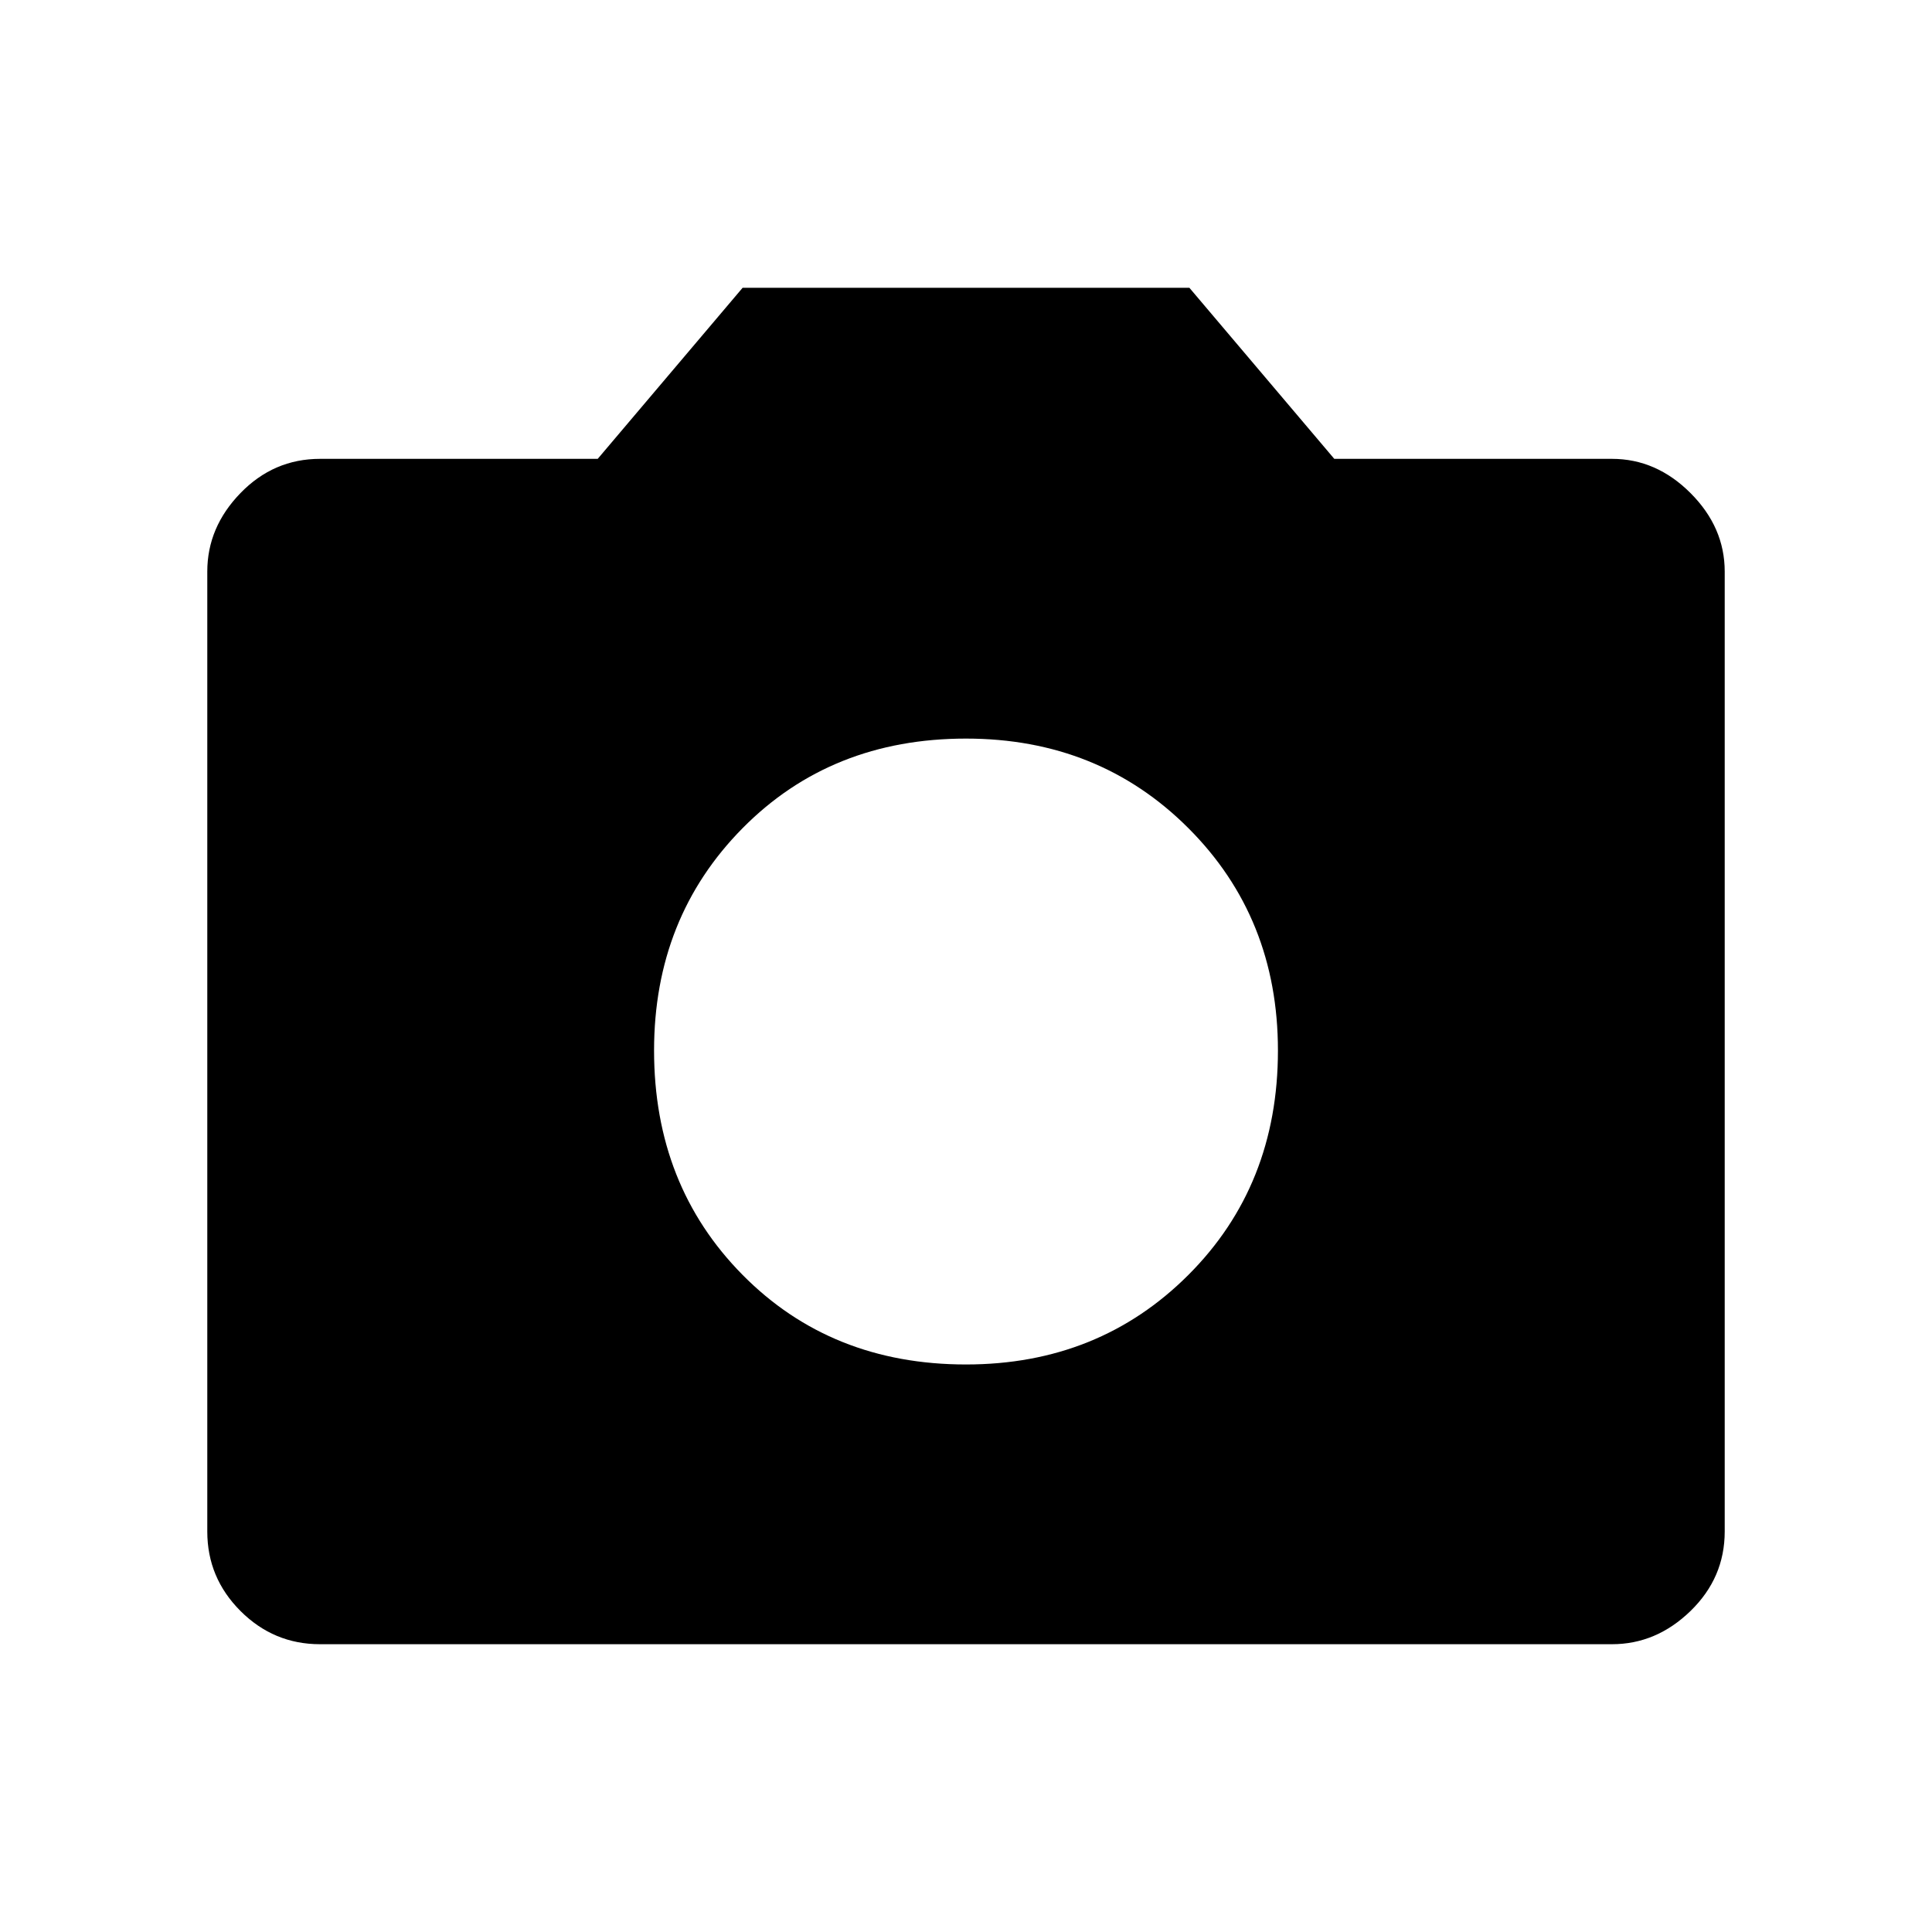 <svg xmlns="http://www.w3.org/2000/svg" height="48" width="48"><path d="M24 33.9q3.3 0 5.525-2.225Q31.75 29.45 31.75 26.1q0-3.3-2.225-5.525Q27.3 18.35 24 18.35q-3.35 0-5.55 2.225-2.2 2.225-2.2 5.525 0 3.35 2.2 5.575T24 33.9ZM7.95 40.85q-1.15 0-1.975-.825-.825-.825-.825-1.975V14.2q0-1.1.825-1.95.825-.85 1.975-.85h6.9l3.6-4.25h11.1l3.6 4.25h6.9q1.1 0 1.95.85.85.85.85 1.95v23.85q0 1.15-.85 1.975-.85.825-1.95.825Z"/></svg>